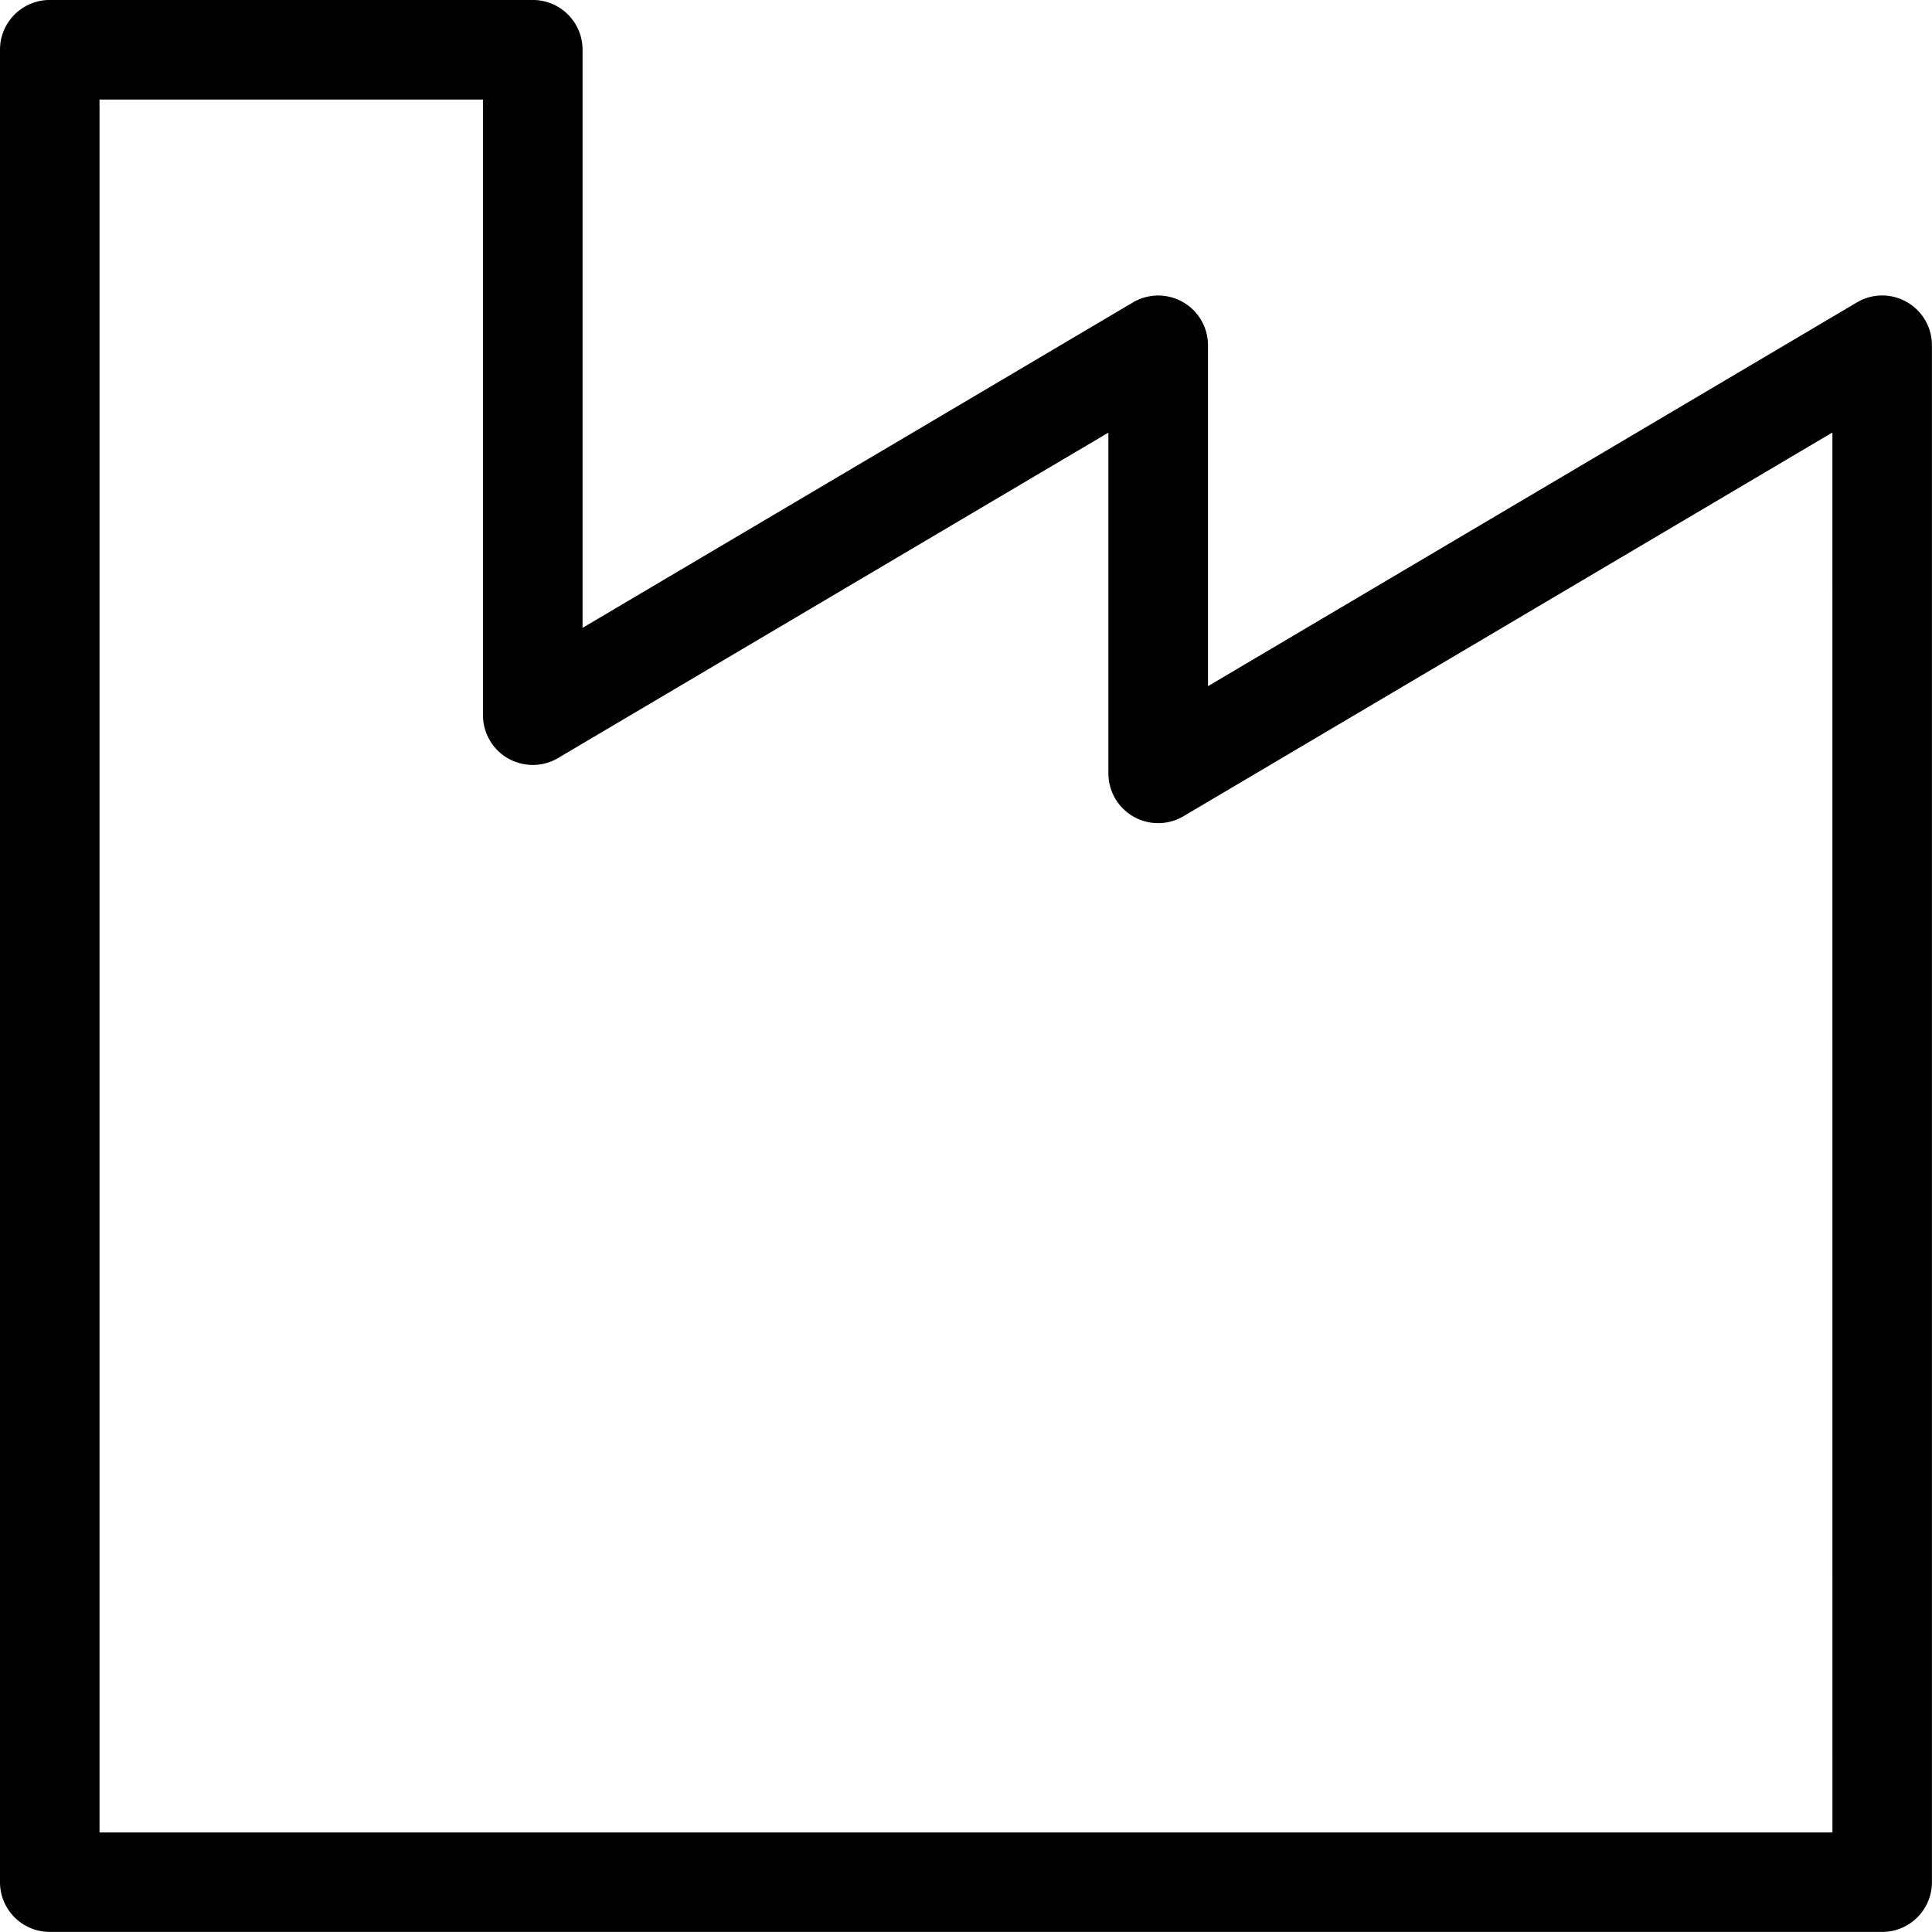 <svg xmlns="http://www.w3.org/2000/svg" width="83.295" height="83.295" viewBox="0 0 83.295 83.295">
  <g id="Group_699" data-name="Group 699" transform="translate(-116.169 -46.165)">
    <path id="Path_1261" data-name="Path 1261" d="M198.133,59.622a1.636,1.636,0,0,0-1.653.012l-28.73,16.99V61.051a1.646,1.646,0,0,0-2.483-1.416L140.785,74.11v-25.8a1.644,1.644,0,0,0-1.646-1.646H118.315a1.644,1.644,0,0,0-1.646,1.646v79a1.644,1.644,0,0,0,1.646,1.646h79a1.644,1.644,0,0,0,1.646-1.646V61.05a1.641,1.641,0,0,0-.83-1.429Zm-2.461,66.047H119.959V49.957h17.533V77a1.646,1.646,0,0,0,2.483,1.416l24.48-14.476V79.509a1.646,1.646,0,0,0,2.483,1.416l28.732-16.99Z" transform="translate(0 0)" fill="currentColor" stroke="currentColor" stroke-width="1"/>
  </g>
</svg>
